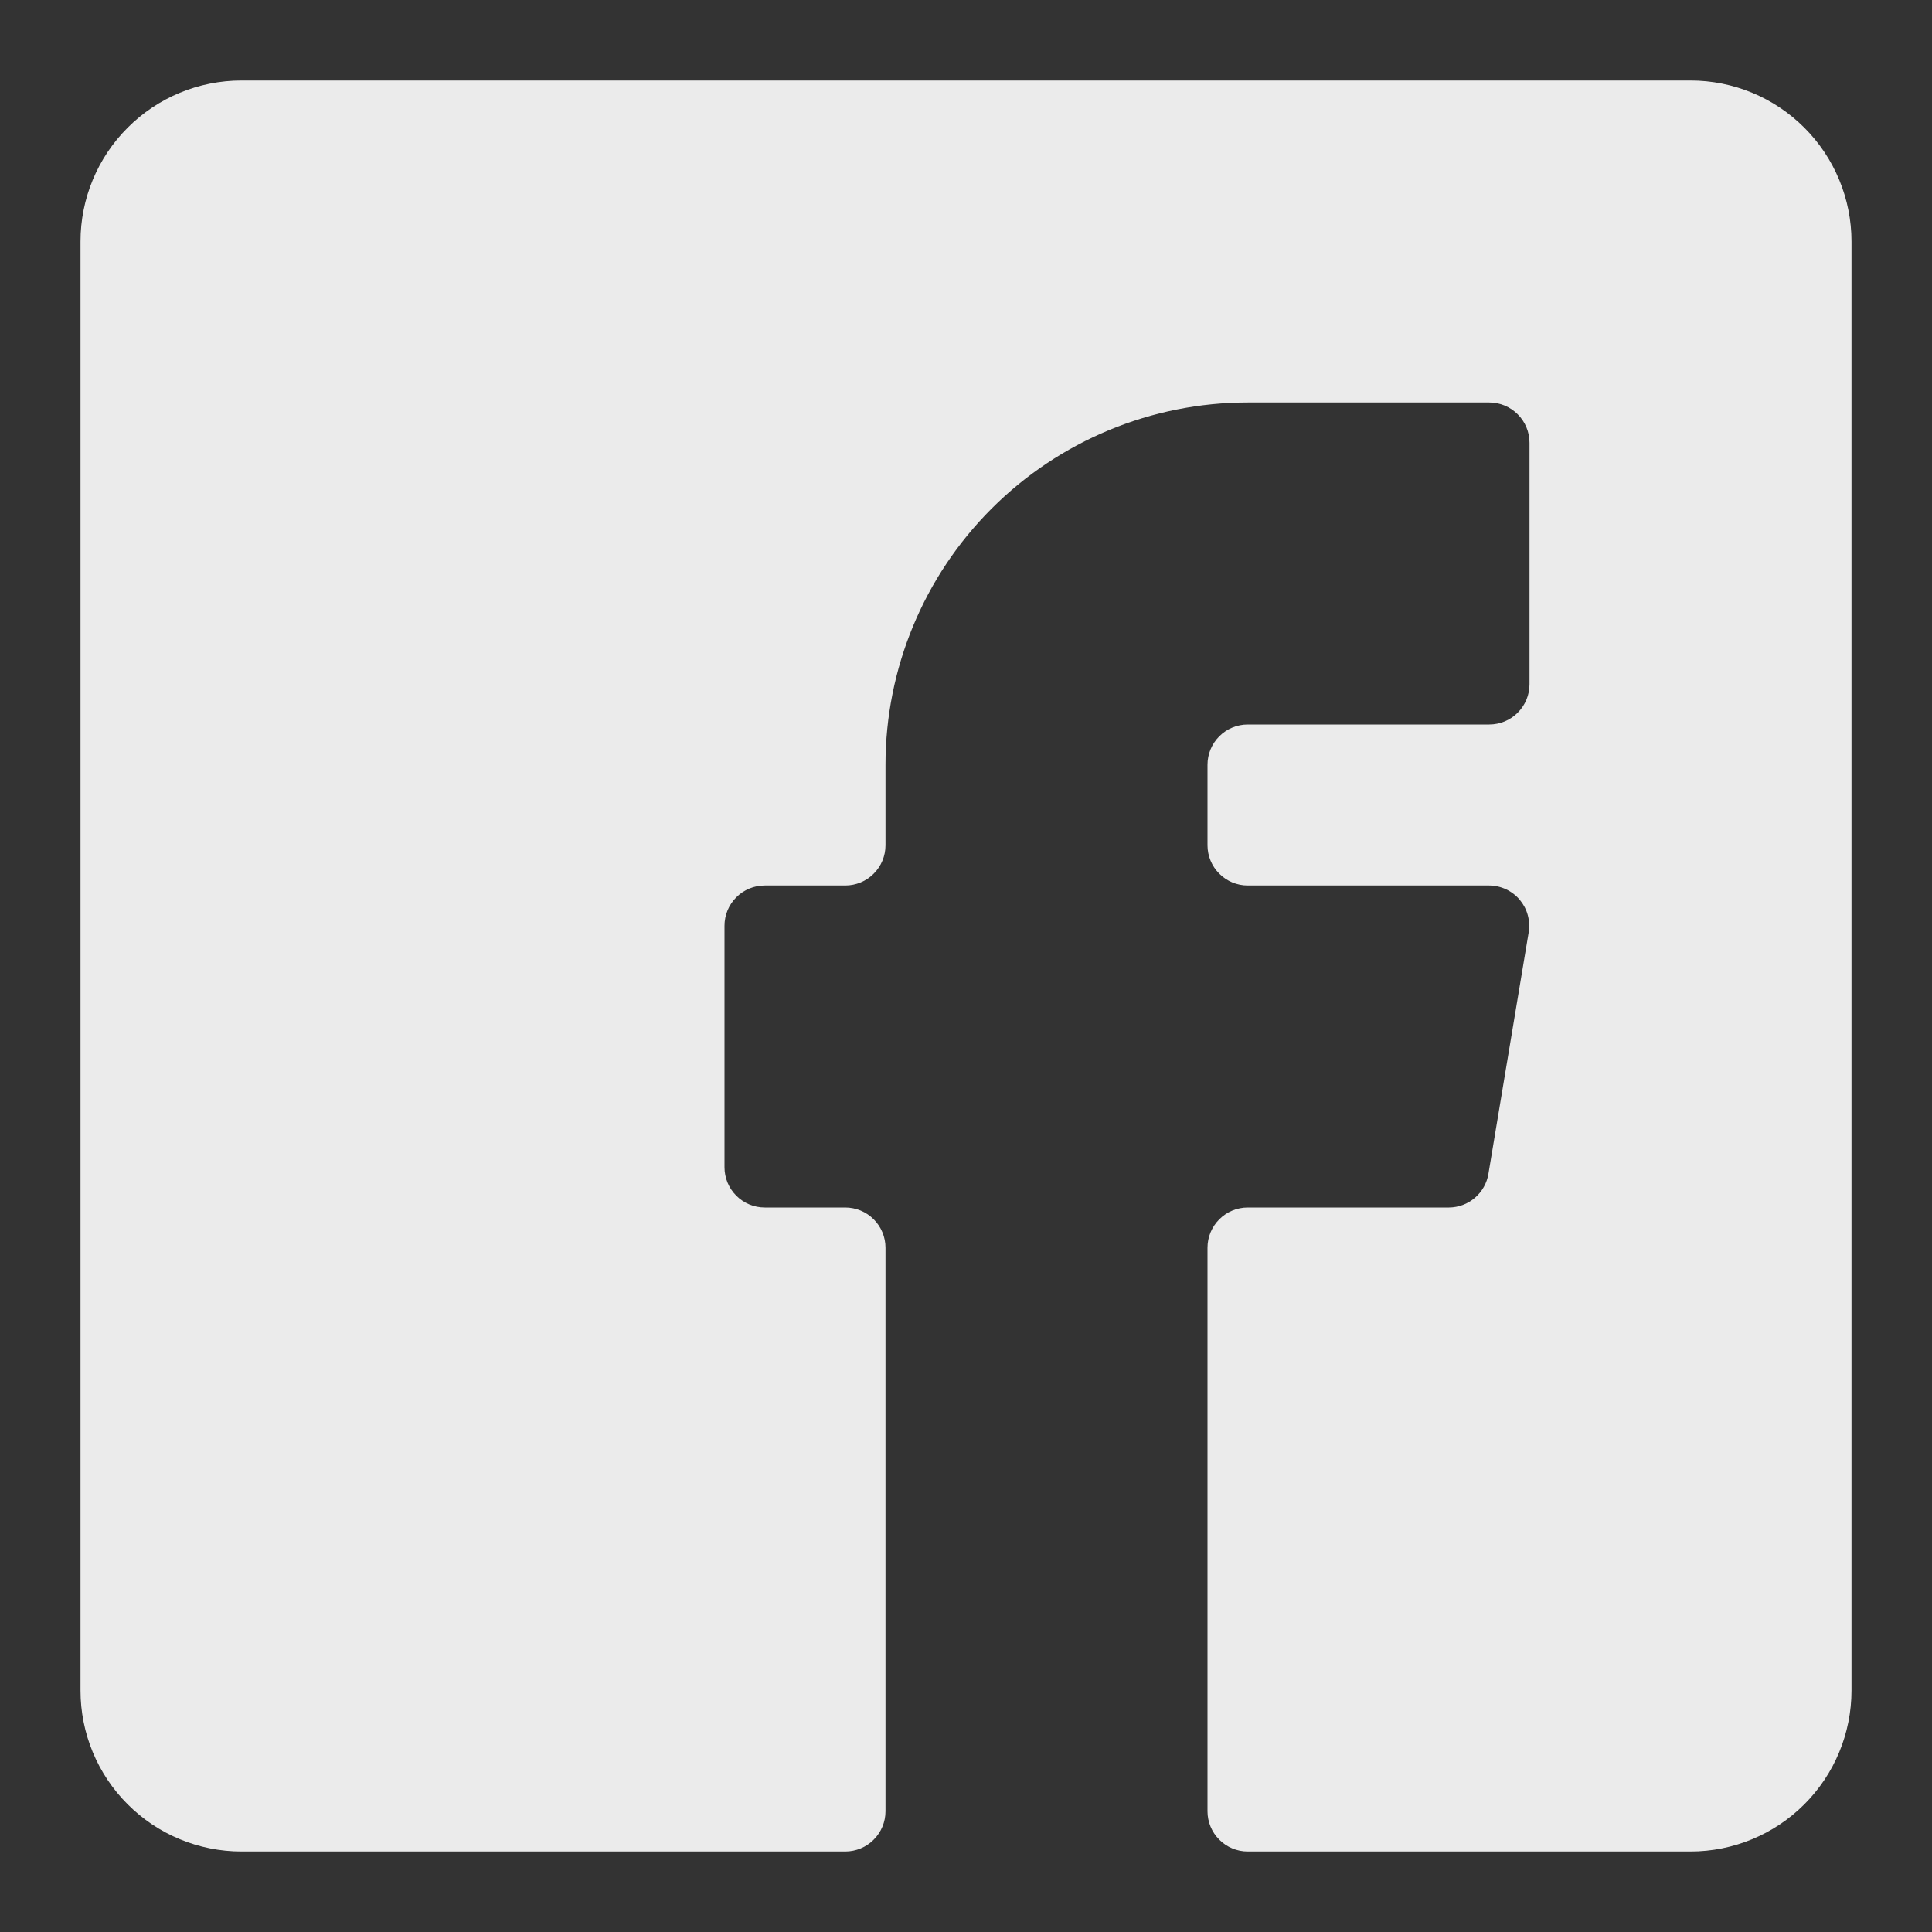 <svg width="36" height="36" viewBox="0 0 36 36" fill="none" xmlns="http://www.w3.org/2000/svg">
<rect x="0" y="0" width="36" height="36" fill="#333333" stroke="none"/>
<path d="M31.5 1.5H4.5C3.704 1.5 2.941 1.816 2.379 2.379C1.816 2.941 1.5 3.704 1.5 4.5V31.5C1.5 32.296 1.816 33.059 2.379 33.621C2.941 34.184 3.704 34.5 4.5 34.5H15.75C15.949 34.5 16.14 34.421 16.28 34.28C16.421 34.14 16.5 33.949 16.5 33.75V23.25C16.5 23.051 16.421 22.86 16.28 22.72C16.14 22.579 15.949 22.5 15.75 22.5H14.25C14.051 22.5 13.86 22.421 13.72 22.28C13.579 22.14 13.5 21.949 13.5 21.75V17.25C13.5 17.051 13.579 16.86 13.72 16.72C13.86 16.579 14.051 16.5 14.25 16.5H15.75C15.949 16.5 16.14 16.421 16.28 16.28C16.421 16.14 16.5 15.949 16.5 15.75V14.25C16.5 12.46 17.211 10.743 18.477 9.477C19.743 8.211 21.46 7.5 23.25 7.5H27.75C27.949 7.5 28.14 7.579 28.28 7.72C28.421 7.86 28.5 8.051 28.5 8.25V12.75C28.5 12.949 28.421 13.14 28.28 13.28C28.14 13.421 27.949 13.5 27.75 13.5H23.25C23.051 13.5 22.86 13.579 22.72 13.72C22.579 13.86 22.5 14.051 22.5 14.25V15.75C22.5 15.949 22.579 16.14 22.72 16.28C22.86 16.421 23.051 16.5 23.25 16.5H27.75C27.858 16.501 27.965 16.525 28.063 16.571C28.161 16.617 28.248 16.683 28.318 16.766C28.387 16.849 28.439 16.945 28.467 17.05C28.496 17.154 28.502 17.263 28.485 17.37L27.735 21.87C27.707 22.045 27.617 22.204 27.483 22.319C27.348 22.435 27.177 22.499 27 22.5H23.25C23.051 22.5 22.86 22.579 22.72 22.72C22.579 22.86 22.5 23.051 22.5 23.25V33.75C22.5 33.949 22.579 34.14 22.72 34.28C22.86 34.421 23.051 34.5 23.25 34.5H31.5C32.296 34.5 33.059 34.184 33.621 33.621C34.184 33.059 34.5 32.296 34.5 31.5V4.5C34.5 3.704 34.184 2.941 33.621 2.379C33.059 1.816 32.296 1.5 31.5 1.5Z" fill="white" fill-opacity="0.9"/>
</svg>
